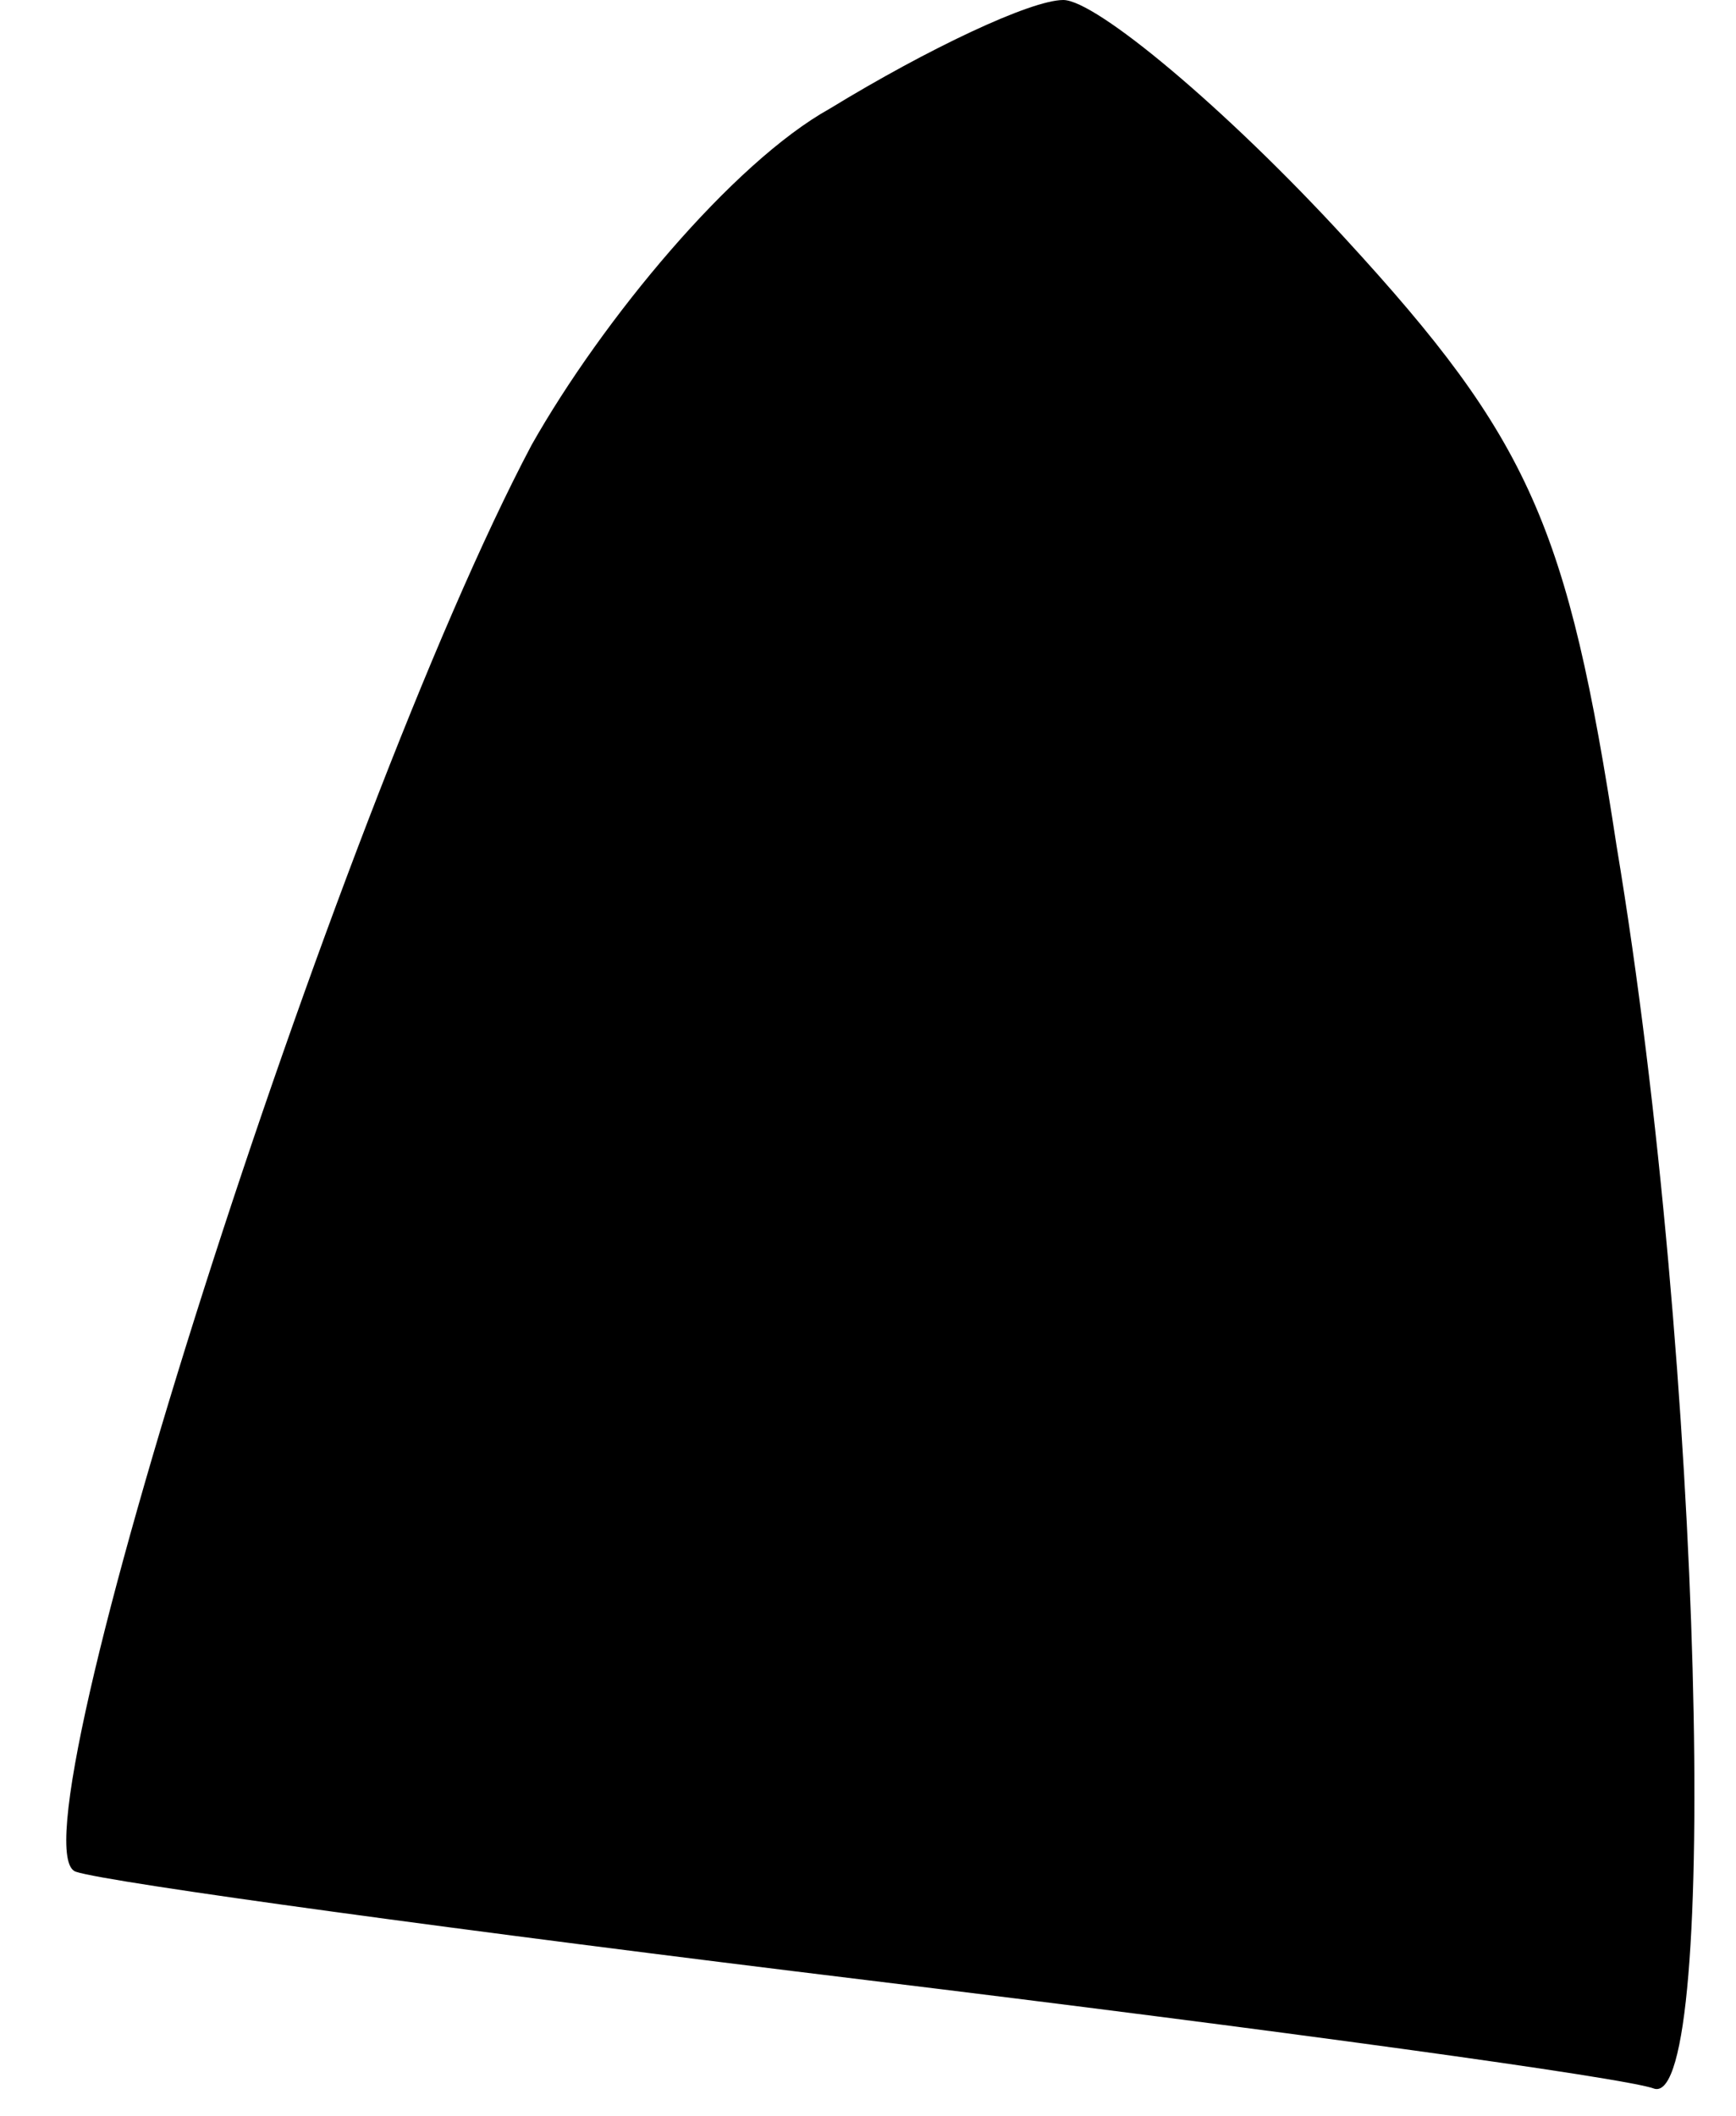 <?xml version="1.0" standalone="no"?>
<!DOCTYPE svg PUBLIC "-//W3C//DTD SVG 20010904//EN"
 "http://www.w3.org/TR/2001/REC-SVG-20010904/DTD/svg10.dtd">
<svg version="1.0" xmlns="http://www.w3.org/2000/svg"
 width="32pt" height="39pt" viewBox="0 0 32 39"
 preserveAspectRatio="xMidYMid meet">
<g transform="translate(0,39) scale(0.1,-0.1)"
fill="#000000" stroke="none">
<path fill="#000000" stroke="none" d="M153 370 c-18 -10 -42 -39 -55 -62 -36
-68 -97 -259 -84 -263 6 -2 72 -11 146 -20 74 -9 140 -18 145 -20 12 -3 9 133
-7 229 -9 59 -16 75 -50 112 -22 24 -46 44 -52 44 -6 0 -25 -9 -43 -20z"/>
</g>
</svg>
